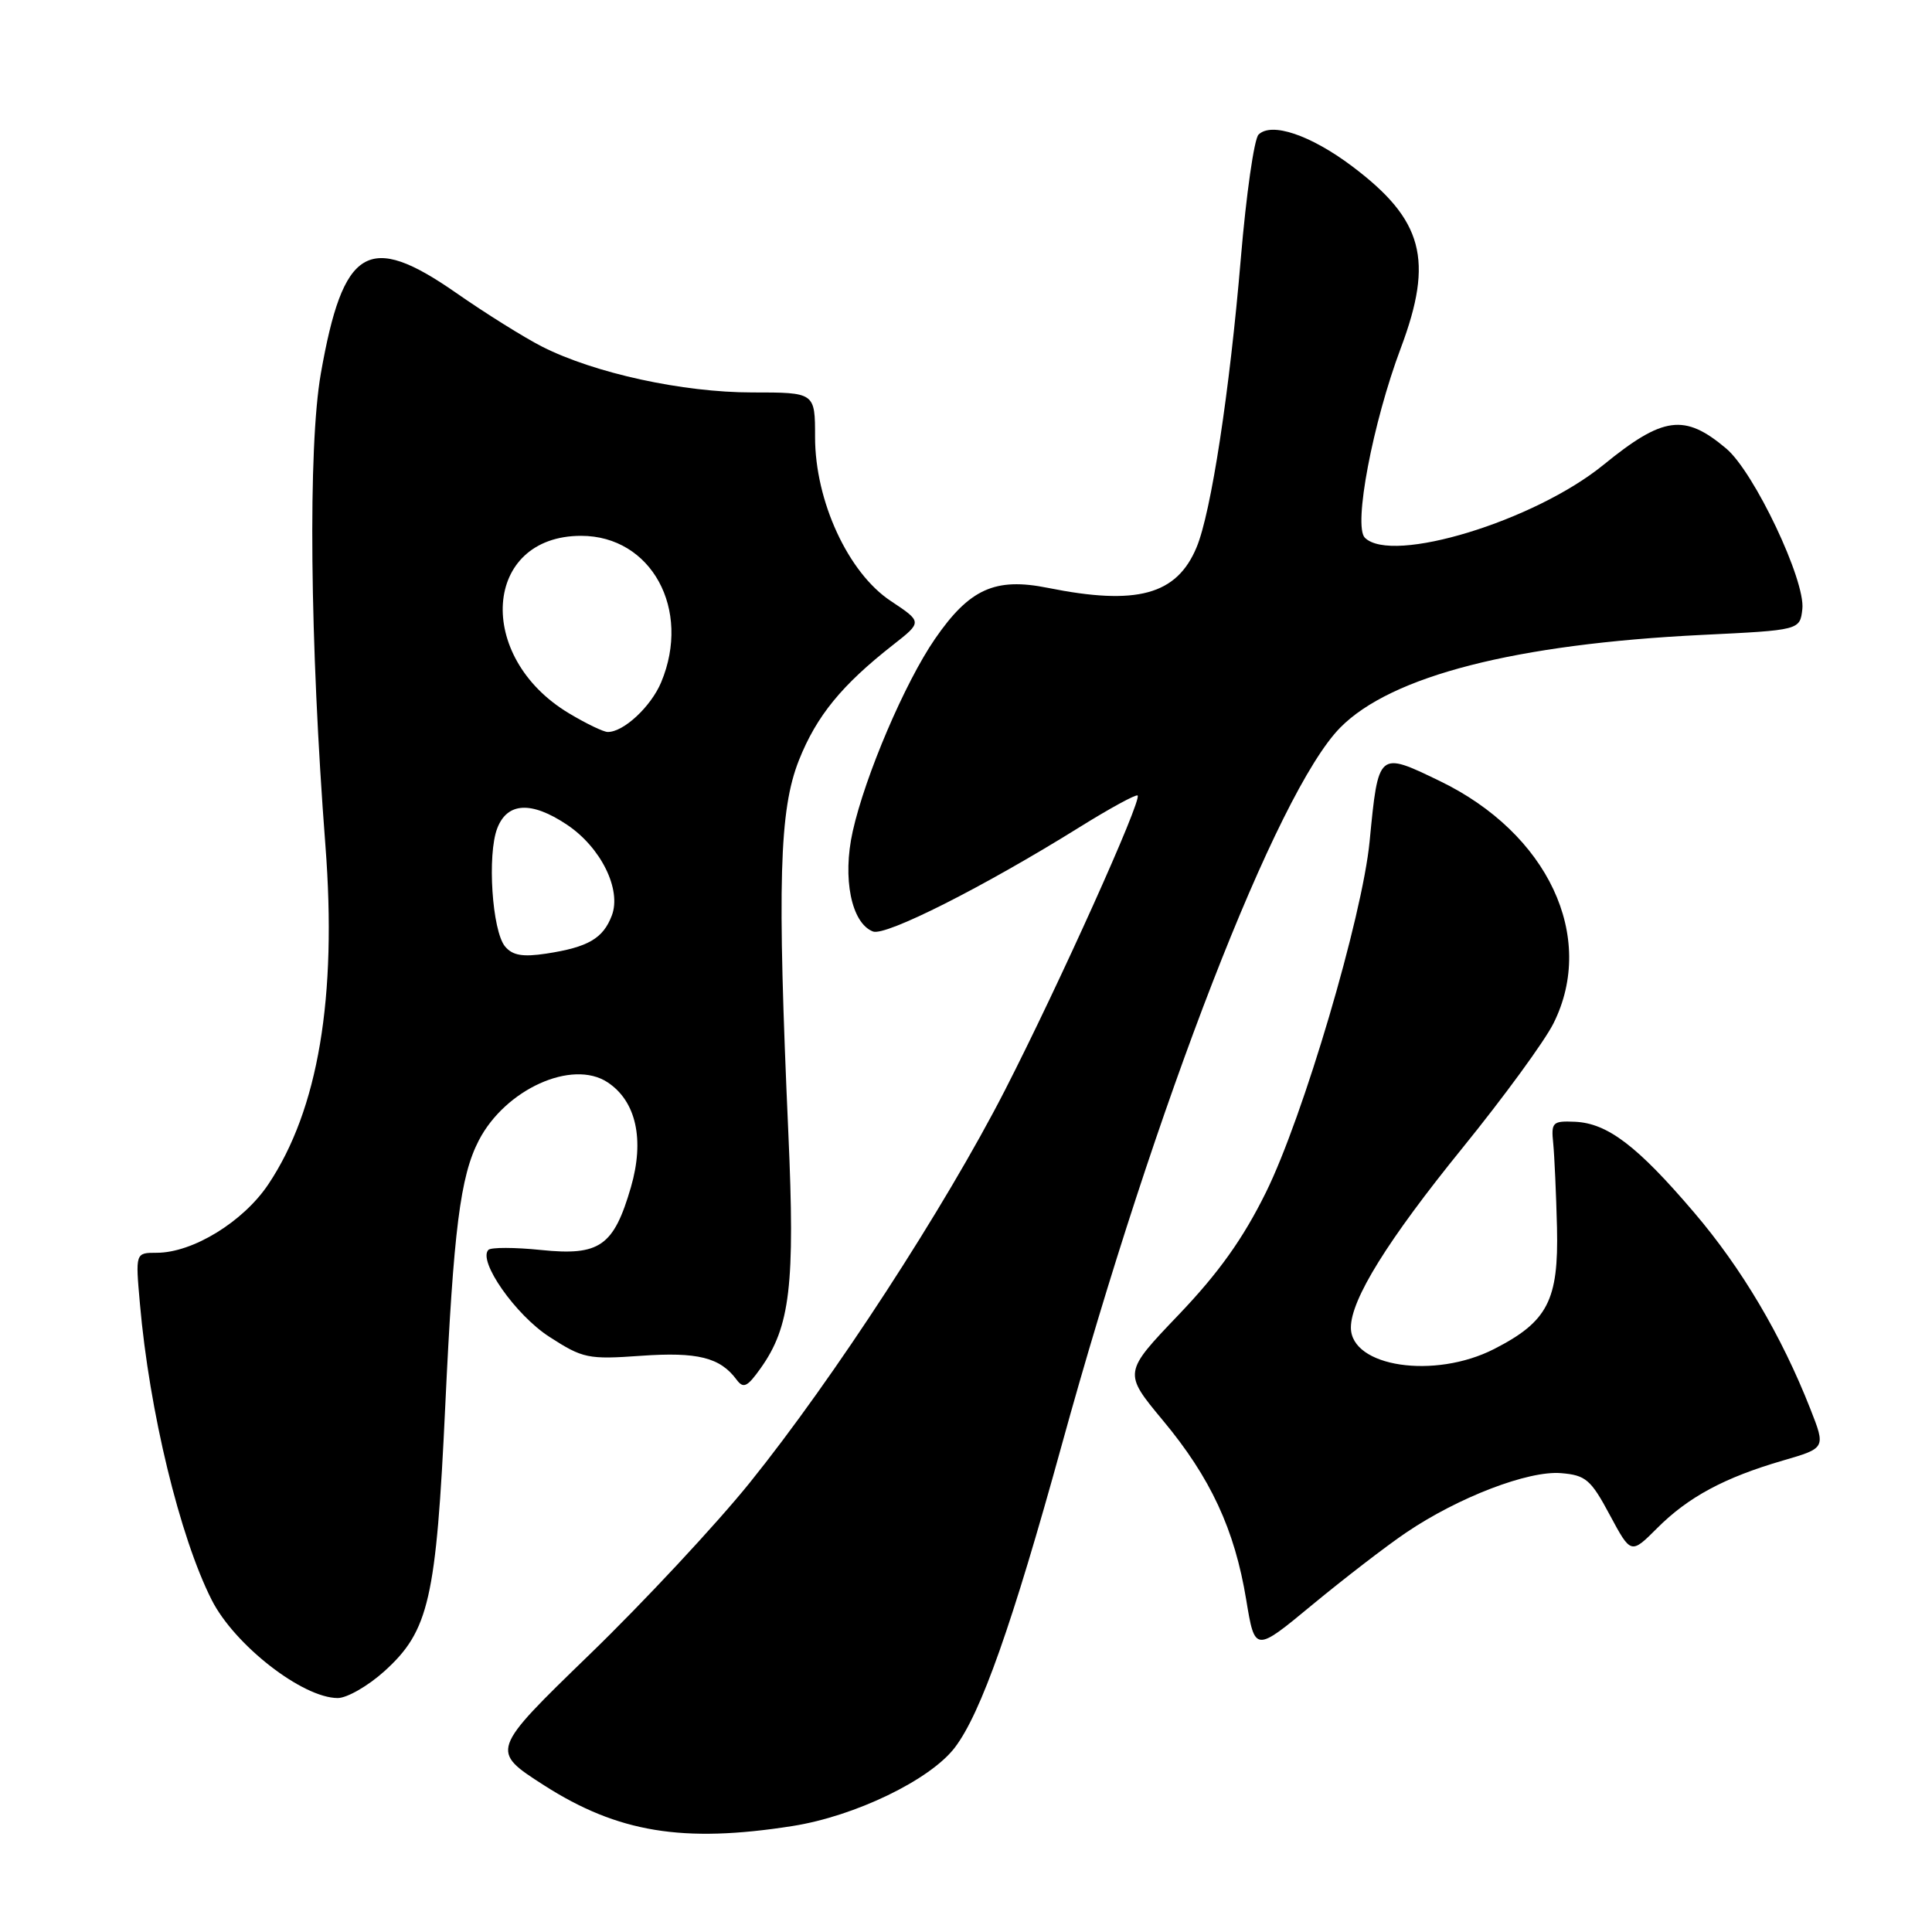 <?xml version="1.0" encoding="UTF-8" standalone="no"?>
<!DOCTYPE svg PUBLIC "-//W3C//DTD SVG 1.1//EN" "http://www.w3.org/Graphics/SVG/1.1/DTD/svg11.dtd" >
<svg xmlns="http://www.w3.org/2000/svg" xmlns:xlink="http://www.w3.org/1999/xlink" version="1.1" viewBox="0 0 256 256">
 <g >
 <path fill="currentColor"
d=" M 105.00 241.96 C 113.29 240.66 123.25 235.85 126.52 231.56 C 129.97 227.04 134.13 215.25 140.68 191.50 C 153.12 146.35 169.21 104.90 177.59 96.41 C 184.35 89.56 200.82 85.34 225.50 84.13 C 238.50 83.50 238.50 83.50 238.82 80.70 C 239.25 76.93 232.43 62.54 228.73 59.43 C 223.20 54.77 220.38 55.15 212.46 61.60 C 203.33 69.04 184.42 74.81 180.85 71.25 C 179.30 69.70 181.89 56.03 185.61 46.13 C 190.01 34.41 188.59 29.12 179.15 22.02 C 173.64 17.88 168.46 16.14 166.76 17.84 C 166.18 18.42 165.13 25.77 164.42 34.19 C 162.93 51.91 160.48 67.92 158.55 72.53 C 155.92 78.83 150.64 80.27 138.82 77.89 C 131.85 76.49 128.45 78.03 123.88 84.67 C 119.91 90.44 114.64 102.77 112.99 110.16 C 111.60 116.37 112.81 122.33 115.68 123.43 C 117.36 124.07 130.31 117.53 142.99 109.64 C 147.05 107.11 150.54 105.21 150.74 105.41 C 151.34 106.01 140.33 130.45 133.15 144.48 C 125.21 159.98 110.44 182.70 99.32 196.50 C 94.88 202.00 85.34 212.24 78.11 219.24 C 64.96 231.99 64.96 231.99 72.10 236.57 C 81.87 242.82 90.50 244.24 105.00 241.96 Z  M 50.94 221.44 C 56.84 216.10 57.80 211.93 59.00 186.27 C 60.10 162.91 60.99 155.86 63.44 151.12 C 66.95 144.33 75.80 140.33 80.49 143.40 C 84.29 145.89 85.43 151.00 83.60 157.31 C 81.32 165.13 79.47 166.43 71.69 165.63 C 68.21 165.27 65.07 165.27 64.72 165.61 C 63.28 167.06 68.31 174.25 72.80 177.14 C 77.23 180.00 77.92 180.15 84.93 179.65 C 92.43 179.12 95.42 179.87 97.59 182.80 C 98.50 184.03 99.01 183.80 100.78 181.31 C 104.71 175.80 105.36 170.28 104.46 150.14 C 102.98 116.93 103.25 107.33 105.86 100.74 C 108.20 94.85 111.54 90.77 118.36 85.43 C 122.21 82.41 122.21 82.41 118.04 79.64 C 112.39 75.91 108.00 66.40 108.00 57.91 C 108.00 52.00 108.00 52.00 99.66 52.00 C 90.47 52.00 78.77 49.45 71.83 45.93 C 69.45 44.72 64.30 41.50 60.40 38.78 C 48.80 30.71 45.46 32.72 42.51 49.51 C 40.80 59.27 41.05 85.09 43.12 112.04 C 44.67 132.19 42.17 147.03 35.56 156.92 C 32.24 161.89 25.54 166.00 20.76 166.00 C 17.94 166.00 17.94 166.00 18.54 172.75 C 19.78 186.98 23.82 203.65 28.05 212.00 C 31.07 217.97 40.08 224.99 44.75 225.00 C 45.98 225.00 48.77 223.40 50.94 221.44 Z  M 186.33 203.07 C 193.21 198.41 202.52 194.83 206.86 195.20 C 210.11 195.47 210.80 196.05 213.30 200.73 C 216.11 205.96 216.11 205.96 219.58 202.49 C 223.70 198.36 228.51 195.78 236.24 193.53 C 241.92 191.88 241.92 191.88 239.88 186.69 C 236.05 176.94 230.78 168.04 224.46 160.64 C 216.95 151.83 213.00 148.83 208.69 148.64 C 205.72 148.51 205.52 148.71 205.81 151.50 C 205.97 153.15 206.20 158.18 206.31 162.68 C 206.53 172.31 205.08 175.12 197.98 178.75 C 190.08 182.79 179.00 181.13 179.00 175.91 C 179.00 172.18 183.86 164.35 193.77 152.13 C 199.23 145.40 204.67 137.96 205.85 135.59 C 211.57 124.14 205.11 110.40 190.74 103.47 C 182.62 99.55 182.64 99.52 181.48 111.50 C 180.51 121.50 172.68 148.01 167.74 158.00 C 164.72 164.12 161.49 168.65 156.19 174.20 C 148.84 181.89 148.84 181.89 154.08 188.20 C 160.40 195.78 163.60 202.66 165.13 211.98 C 166.28 218.94 166.28 218.94 173.89 212.64 C 178.08 209.18 183.67 204.87 186.33 203.07 Z  M 66.92 125.41 C 65.21 123.34 64.54 113.25 65.89 109.75 C 67.22 106.30 70.40 106.13 75.10 109.26 C 79.62 112.27 82.38 117.86 81.07 121.31 C 79.91 124.36 77.93 125.51 72.37 126.36 C 69.25 126.83 67.91 126.60 66.92 125.41 Z  M 75.38 94.51 C 62.90 87.03 64.01 71.00 77.00 71.00 C 86.31 71.00 91.64 80.75 87.61 90.40 C 86.26 93.63 82.63 97.01 80.53 96.99 C 79.96 96.99 77.65 95.87 75.38 94.51 Z "/>
</g>
</svg>